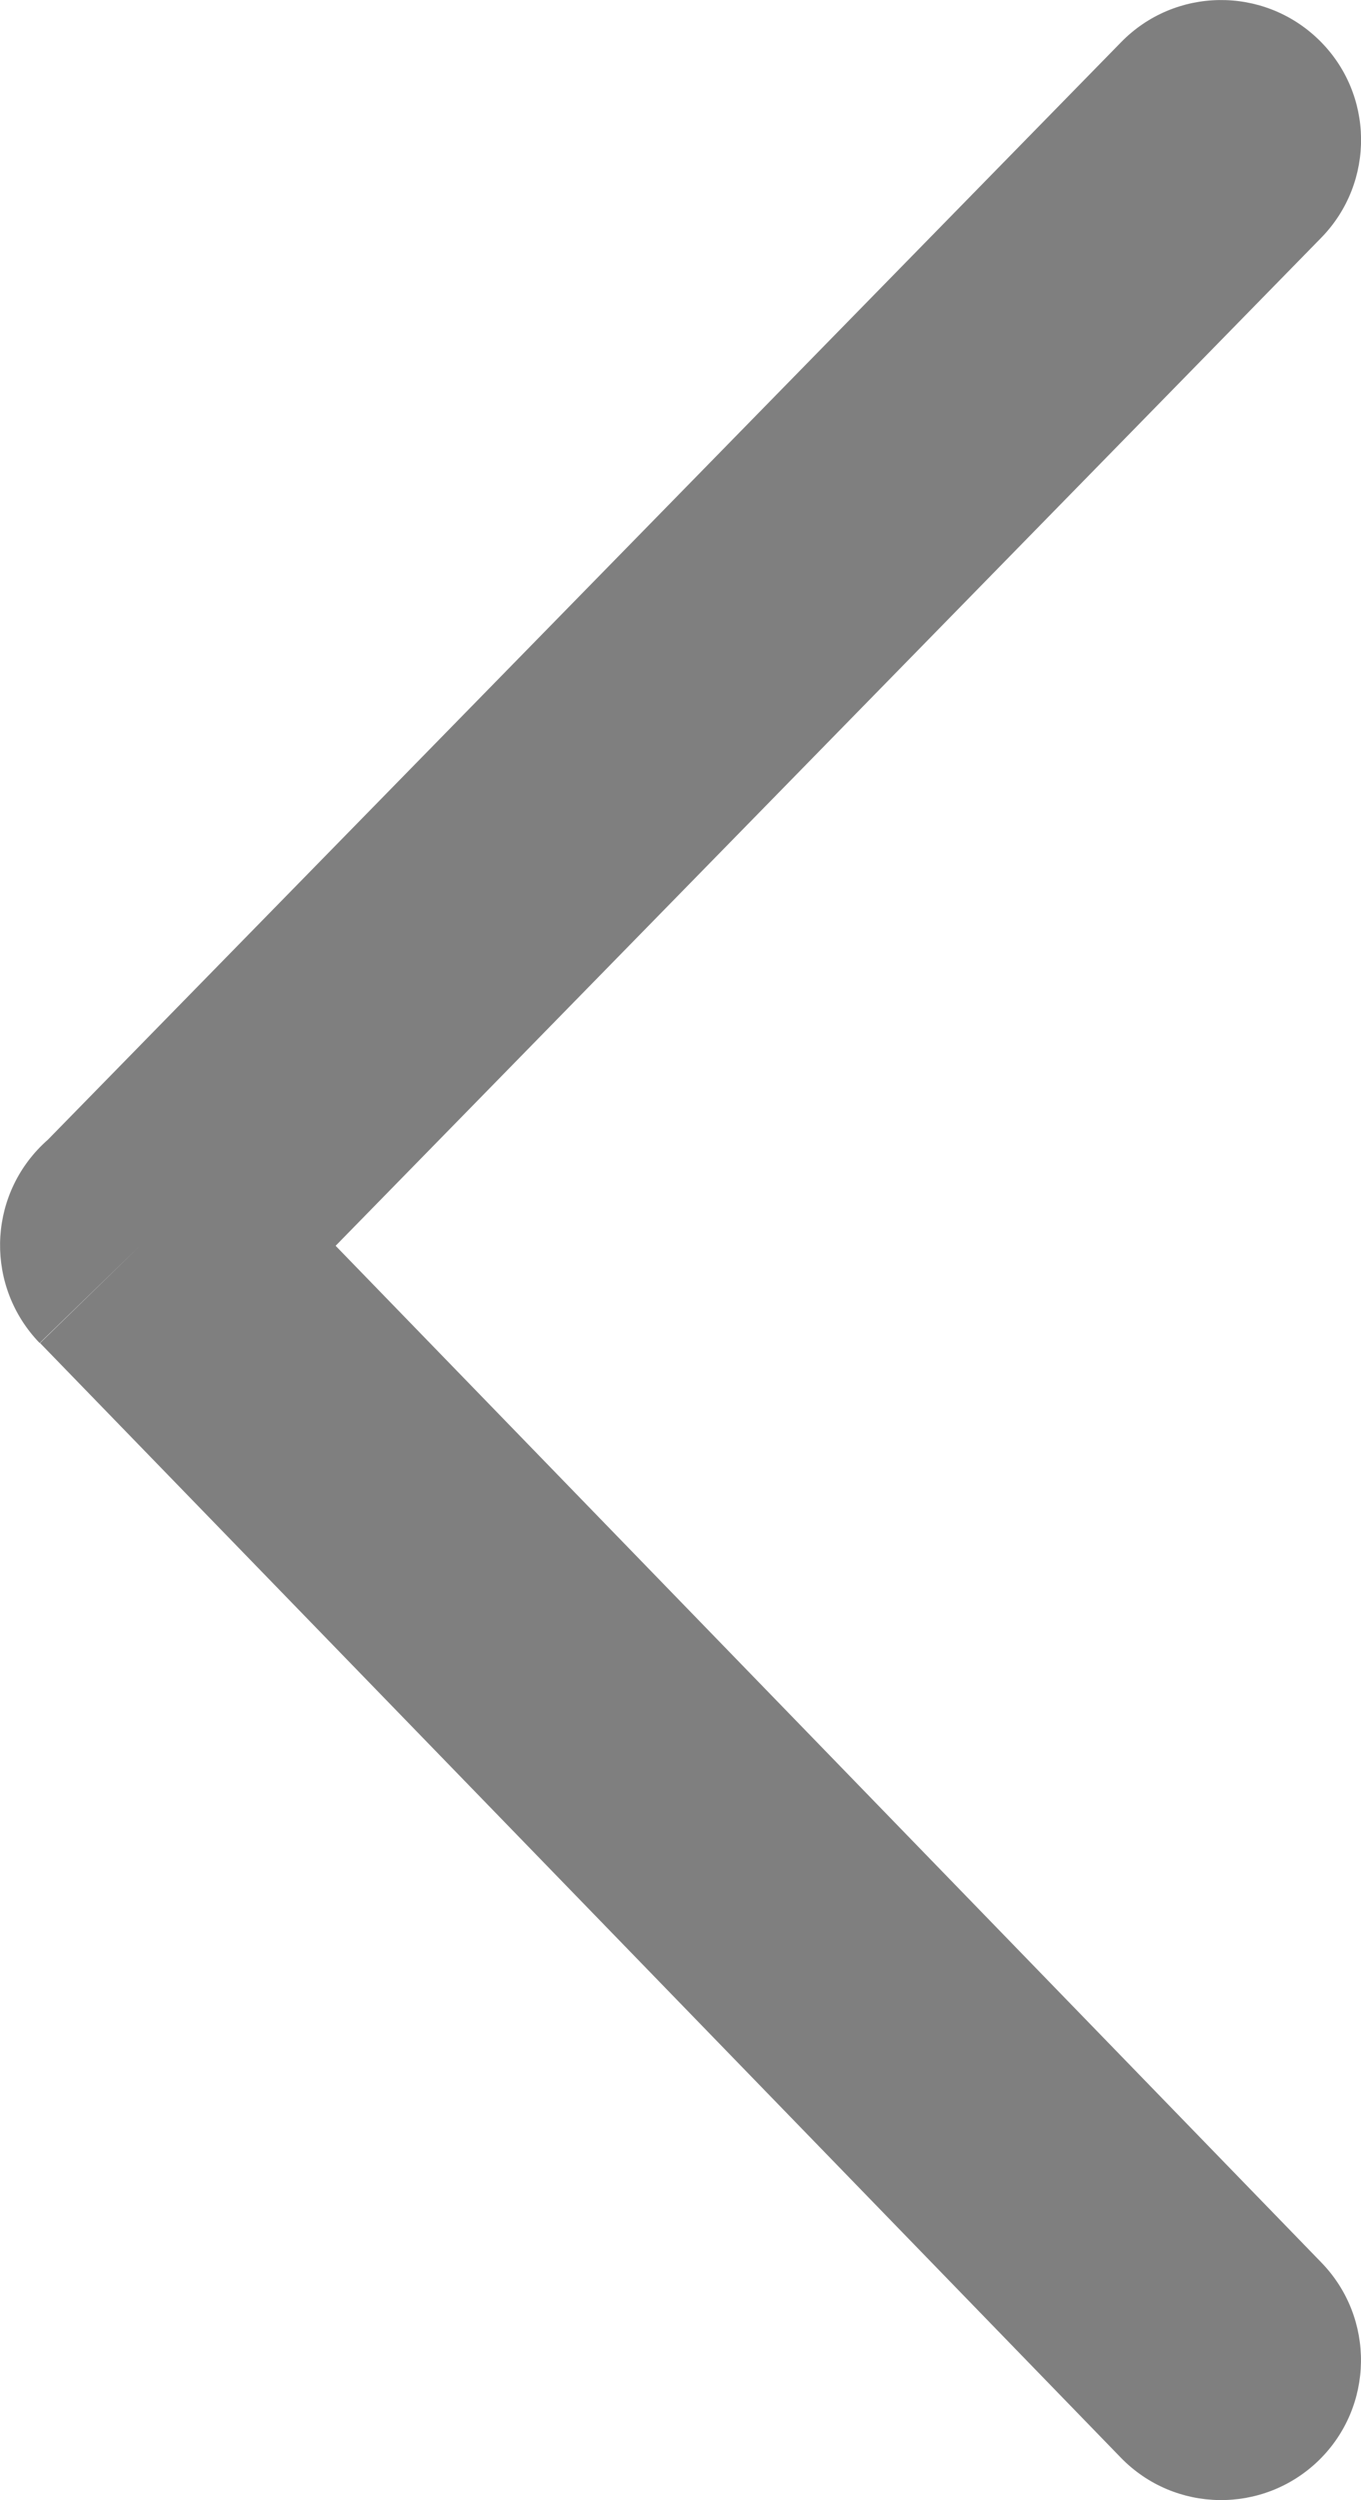 <svg width="66.91" height="122.88" xmlns="http://www.w3.org/2000/svg">
 <g>
  <title>background</title>
  <rect fill="none" id="canvas_background" height="402" width="582" y="-1" x="-1"/>
 </g>
 <g>
  <title>Layer 1</title>
  <g id="svg_1">
   <path fill="#7f7f7f" id="svg_2" d="m64.96,111.2c2.65,2.73 2.59,7.08 -0.13,9.73c-2.73,2.65 -7.08,2.59 -9.73,-0.14l-53.13,-54.78l4.93,-4.8l-4.95,4.8c-2.65,-2.74 -2.59,-7.1 0.15,-9.76c0.08,-0.08 0.16,-0.15 0.24,-0.22l52.76,-53.94c2.65,-2.73 7,-2.79 9.73,-0.14c2.73,2.65 2.78,7.01 0.13,9.73l-48.46,49.55l48.46,49.97l0,0l0,0z"/>
  </g>
 </g>
</svg>
